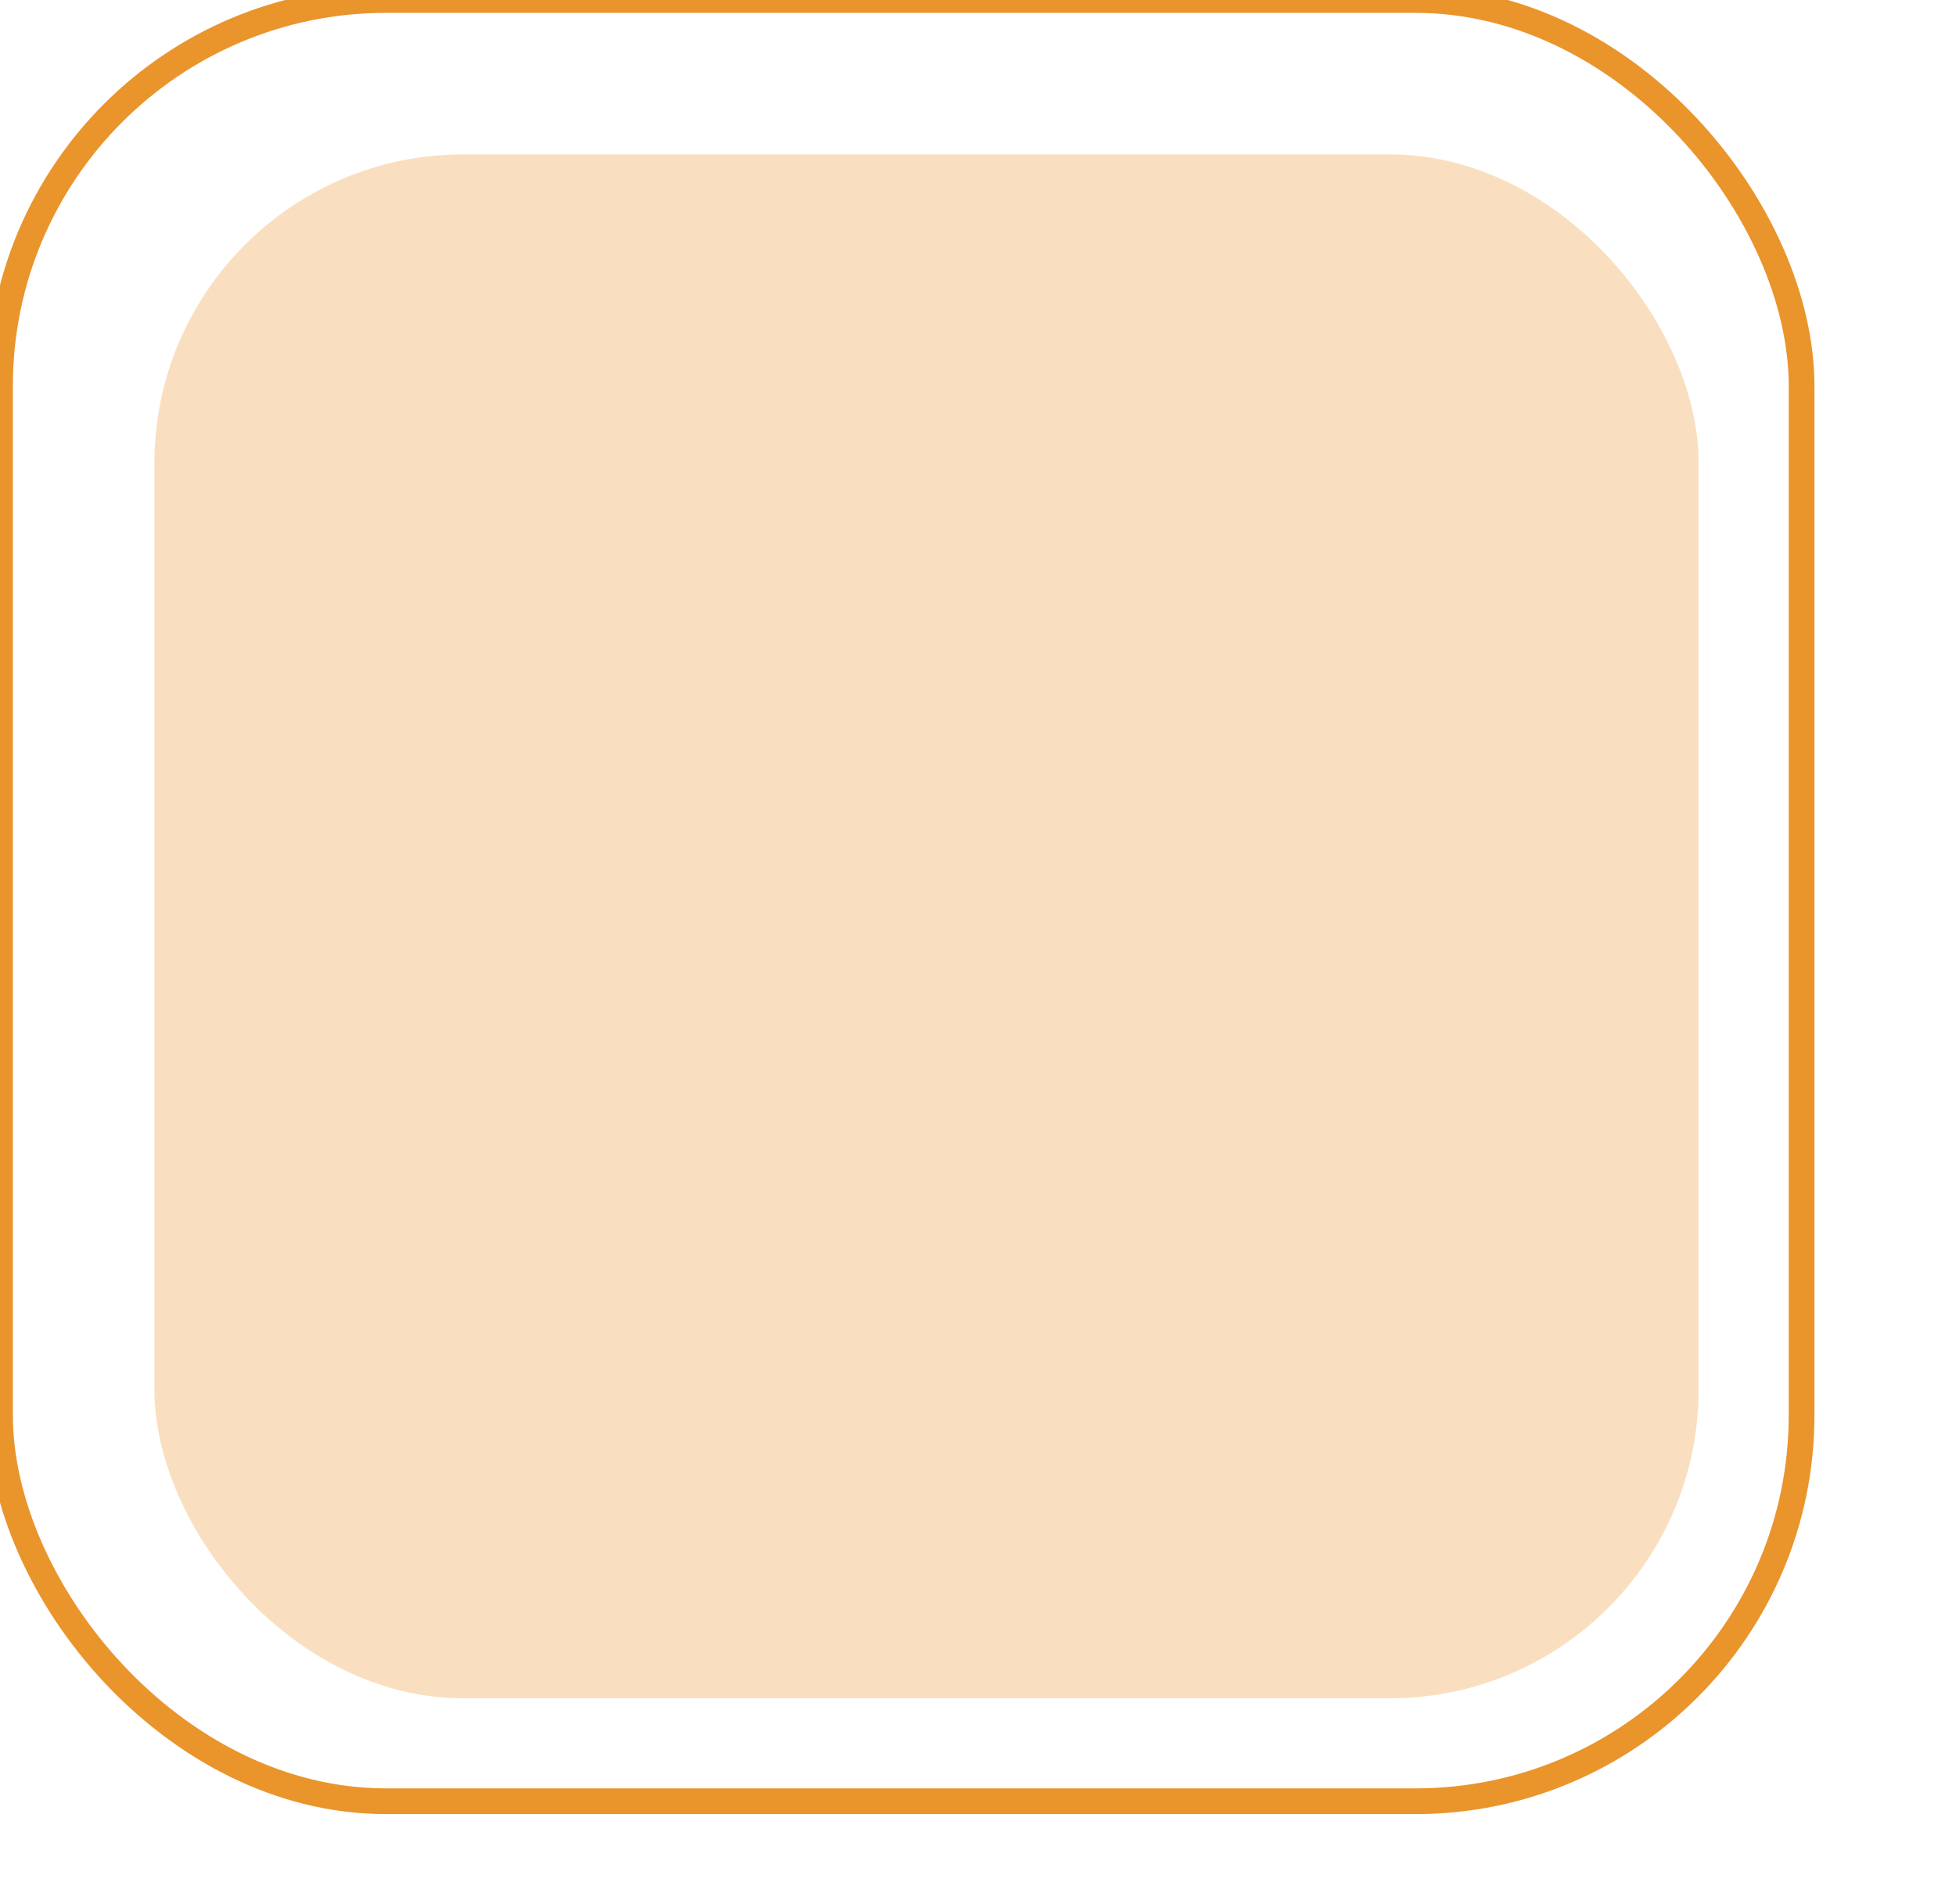 <svg width="76" height="74" viewBox="0 0 76 74" fill="none" xmlns="http://www.w3.org/2000/svg" xmlns:xlink="http://www.w3.org/1999/xlink">
<mask id="mask_0_i_5_1284;3612_22871" style="mask-type:alpha" maskUnits="userSpaceOnUse" x="9.75" y="8" width="26.25" height="28">
<path d="M60.231,43.368L51.75,48.87C51.75,48.87 50.773,50.491 50,51.425C49.09,52.523 47.375,54.83 47.375,54.83L47.106,56.14L42.058,64L24.894,62.035L11.769,47.298L9.75,23.719L21.865,9.965L42.058,8L56.192,13.895L62.25,32.561L60.231,43.368Z" fill="#000000"/>
</mask>
<rect  x="0" y="0" width="70" height="70" rx="15" stroke="#EA942C" stroke-width="1" stroke-miterlimit="3.999"/>
<rect  x="6" y="6" width="60" height="60" rx="12" fill="#F9DFC0"/>
<g mask="url(#mask_0_i_5_1284;3612_22871)">
<rect  x="5.711" y="6.035" width="68.654" height="66.807" fill="url(#pattern_0_i_5_1284;3612_22872)"/>
</g>
</svg>
